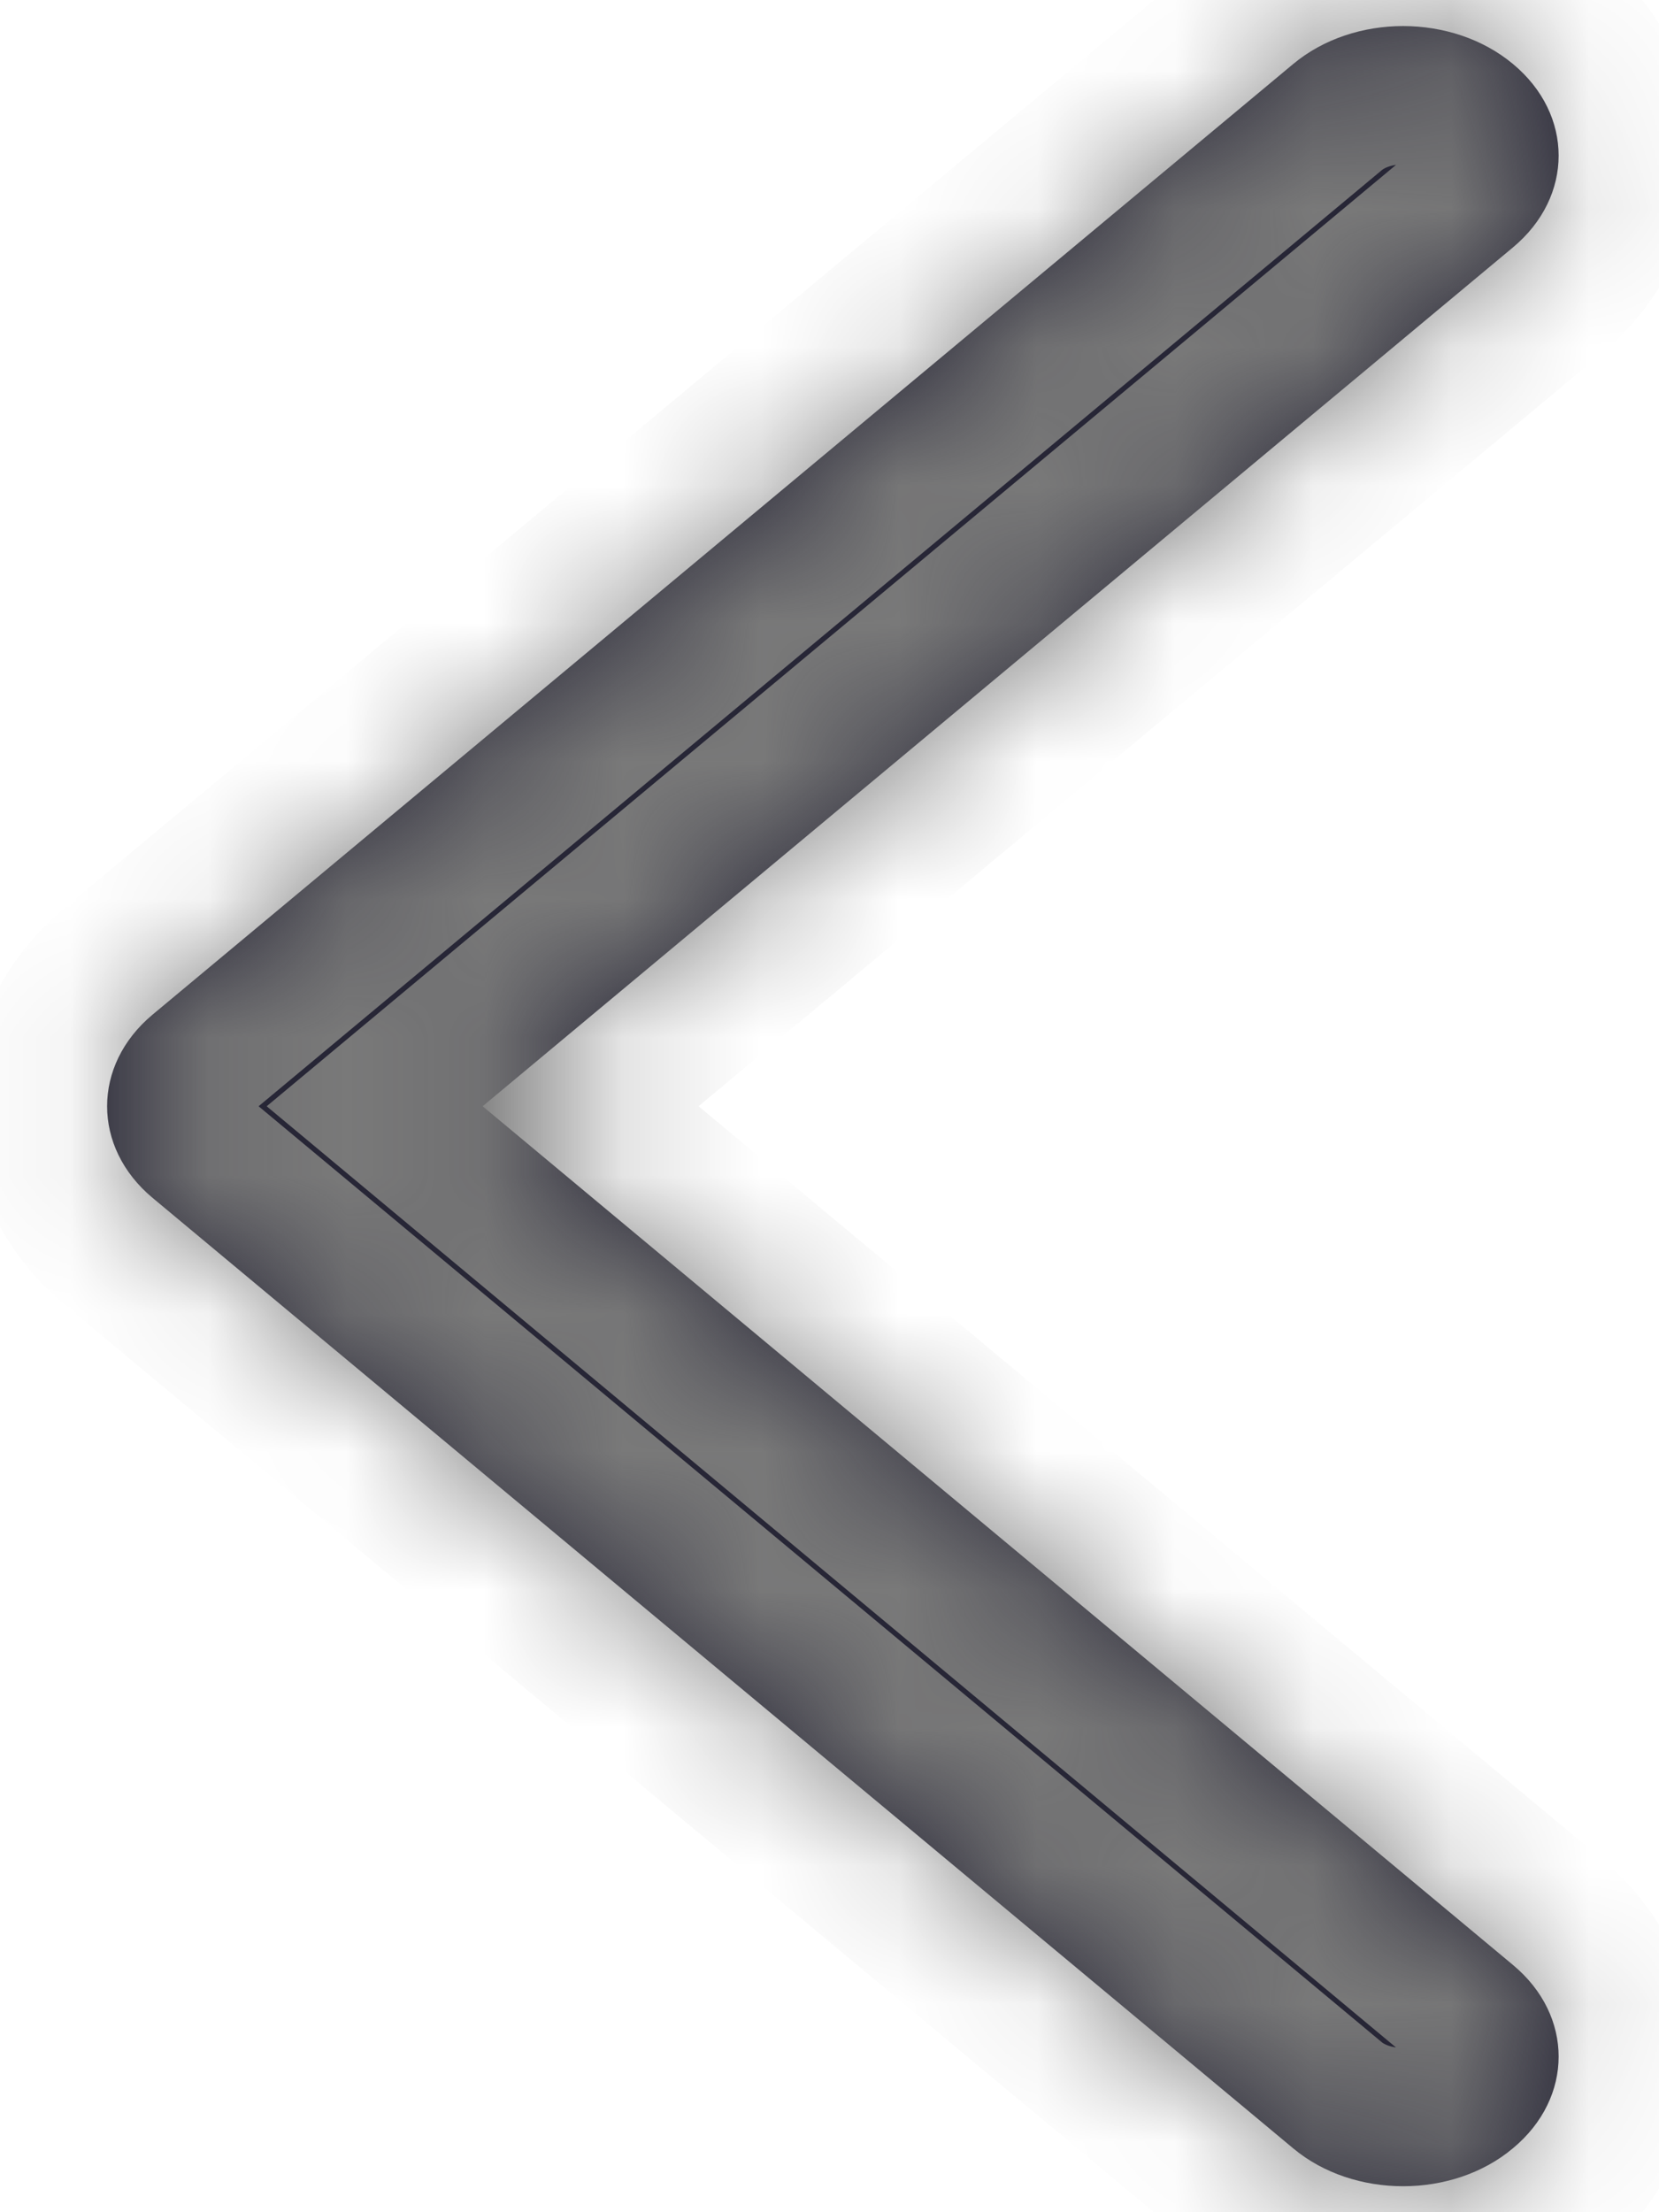 ﻿<?xml version="1.0" encoding="utf-8"?>
<svg version="1.1" xmlns:xlink="http://www.w3.org/1999/xlink" width="12px" height="16px" xmlns="http://www.w3.org/2000/svg">
  <defs>
    <mask fill="white" id="clip47">
      <path d="M 10.944 15.537  C 10.725 15.721  10.437 15.812  10.149 15.812  C 9.861 15.812  9.573 15.721  9.354 15.538  L 1.104 8.664  C 0.665 8.298  0.665 7.704  1.104 7.338  L 9.354 0.463  C 9.793 0.097  10.505 0.097  10.944 0.463  C 11.384 0.829  11.384 1.422  10.944 1.789  L 3.491 8.001  L 10.944 14.212  C 11.384 14.578  11.384 15.171  10.944 15.537  Z " fill-rule="evenodd" />
    </mask>
  </defs>
  <g transform="matrix(1 0 0 1 -40 -80 )">
    <path d="M 10.944 15.537  C 10.725 15.721  10.437 15.812  10.149 15.812  C 9.861 15.812  9.573 15.721  9.354 15.538  L 1.104 8.664  C 0.665 8.298  0.665 7.704  1.104 7.338  L 9.354 0.463  C 9.793 0.097  10.505 0.097  10.944 0.463  C 11.384 0.829  11.384 1.422  10.944 1.789  L 3.491 8.001  L 10.944 14.212  C 11.384 14.578  11.384 15.171  10.944 15.537  Z " fill-rule="nonzero" fill="#272636" stroke="none" transform="matrix(1 0 0 1 40 80 )" />
    <path d="M 10.944 15.537  C 10.725 15.721  10.437 15.812  10.149 15.812  C 9.861 15.812  9.573 15.721  9.354 15.538  L 1.104 8.664  C 0.665 8.298  0.665 7.704  1.104 7.338  L 9.354 0.463  C 9.793 0.097  10.505 0.097  10.944 0.463  C 11.384 0.829  11.384 1.422  10.944 1.789  L 3.491 8.001  L 10.944 14.212  C 11.384 14.578  11.384 15.171  10.944 15.537  Z " stroke-width="2" stroke="#797979" fill="none" transform="matrix(1 0 0 1 40 80 )" mask="url(#clip47)" />
  </g>
</svg>